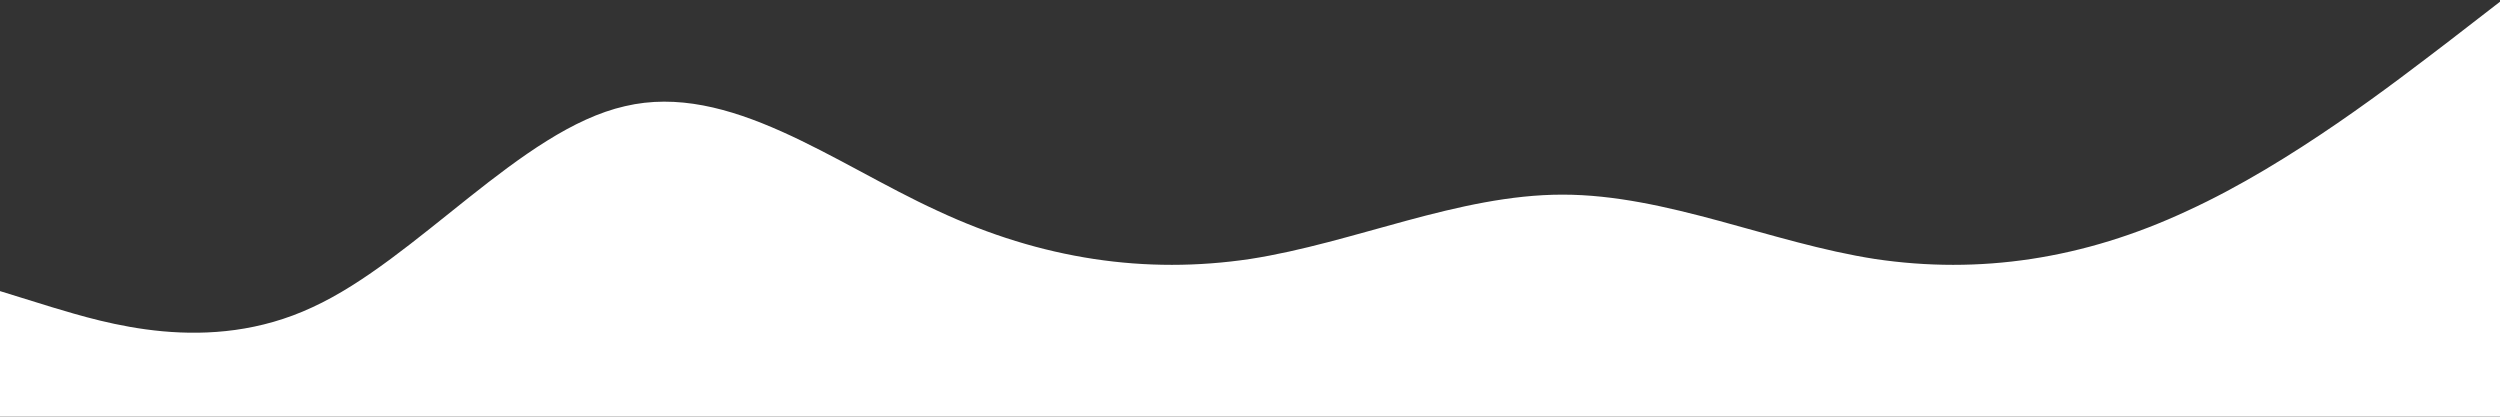 <?xml version="1.0"?>
<svg width="1440" height="240" xmlns="http://www.w3.org/2000/svg" xmlns:svg="http://www.w3.org/2000/svg">
 <rect width="100%" height="100%" fill="#333333" stroke="none"/>
 <g class="layer">
  <title>Layer 1</title>
  <path d="m0,167.67l30,9.29c30,8.94 90,28.04 150,0c60,-27.52 120,-102.17 180,-115.8c60,-14.15 120,32.73 180,60.24c60,28.04 120,36.72 180,27.78c60,-9.29 120,-37.07 180,-37.07c60,0 120,27.78 180,37.07c60,8.94 120,0.26 180,-27.78c60,-27.52 120,-74.39 150,-97.22l30,-23.18l0,250l-30,0c-30,0 -90,0 -150,0c-60,0 -120,0 -180,0c-60,0 -120,0 -180,0c-60,0 -120,0 -180,0c-60,0 -120,0 -180,0c-60,0 -120,0 -180,0c-60,0 -120,0 -180,0c-60,0 -120,0 -150,0l-30,0l0,-83.33z" fill="#ffff" id="svg_1"/>
 </g>
</svg>